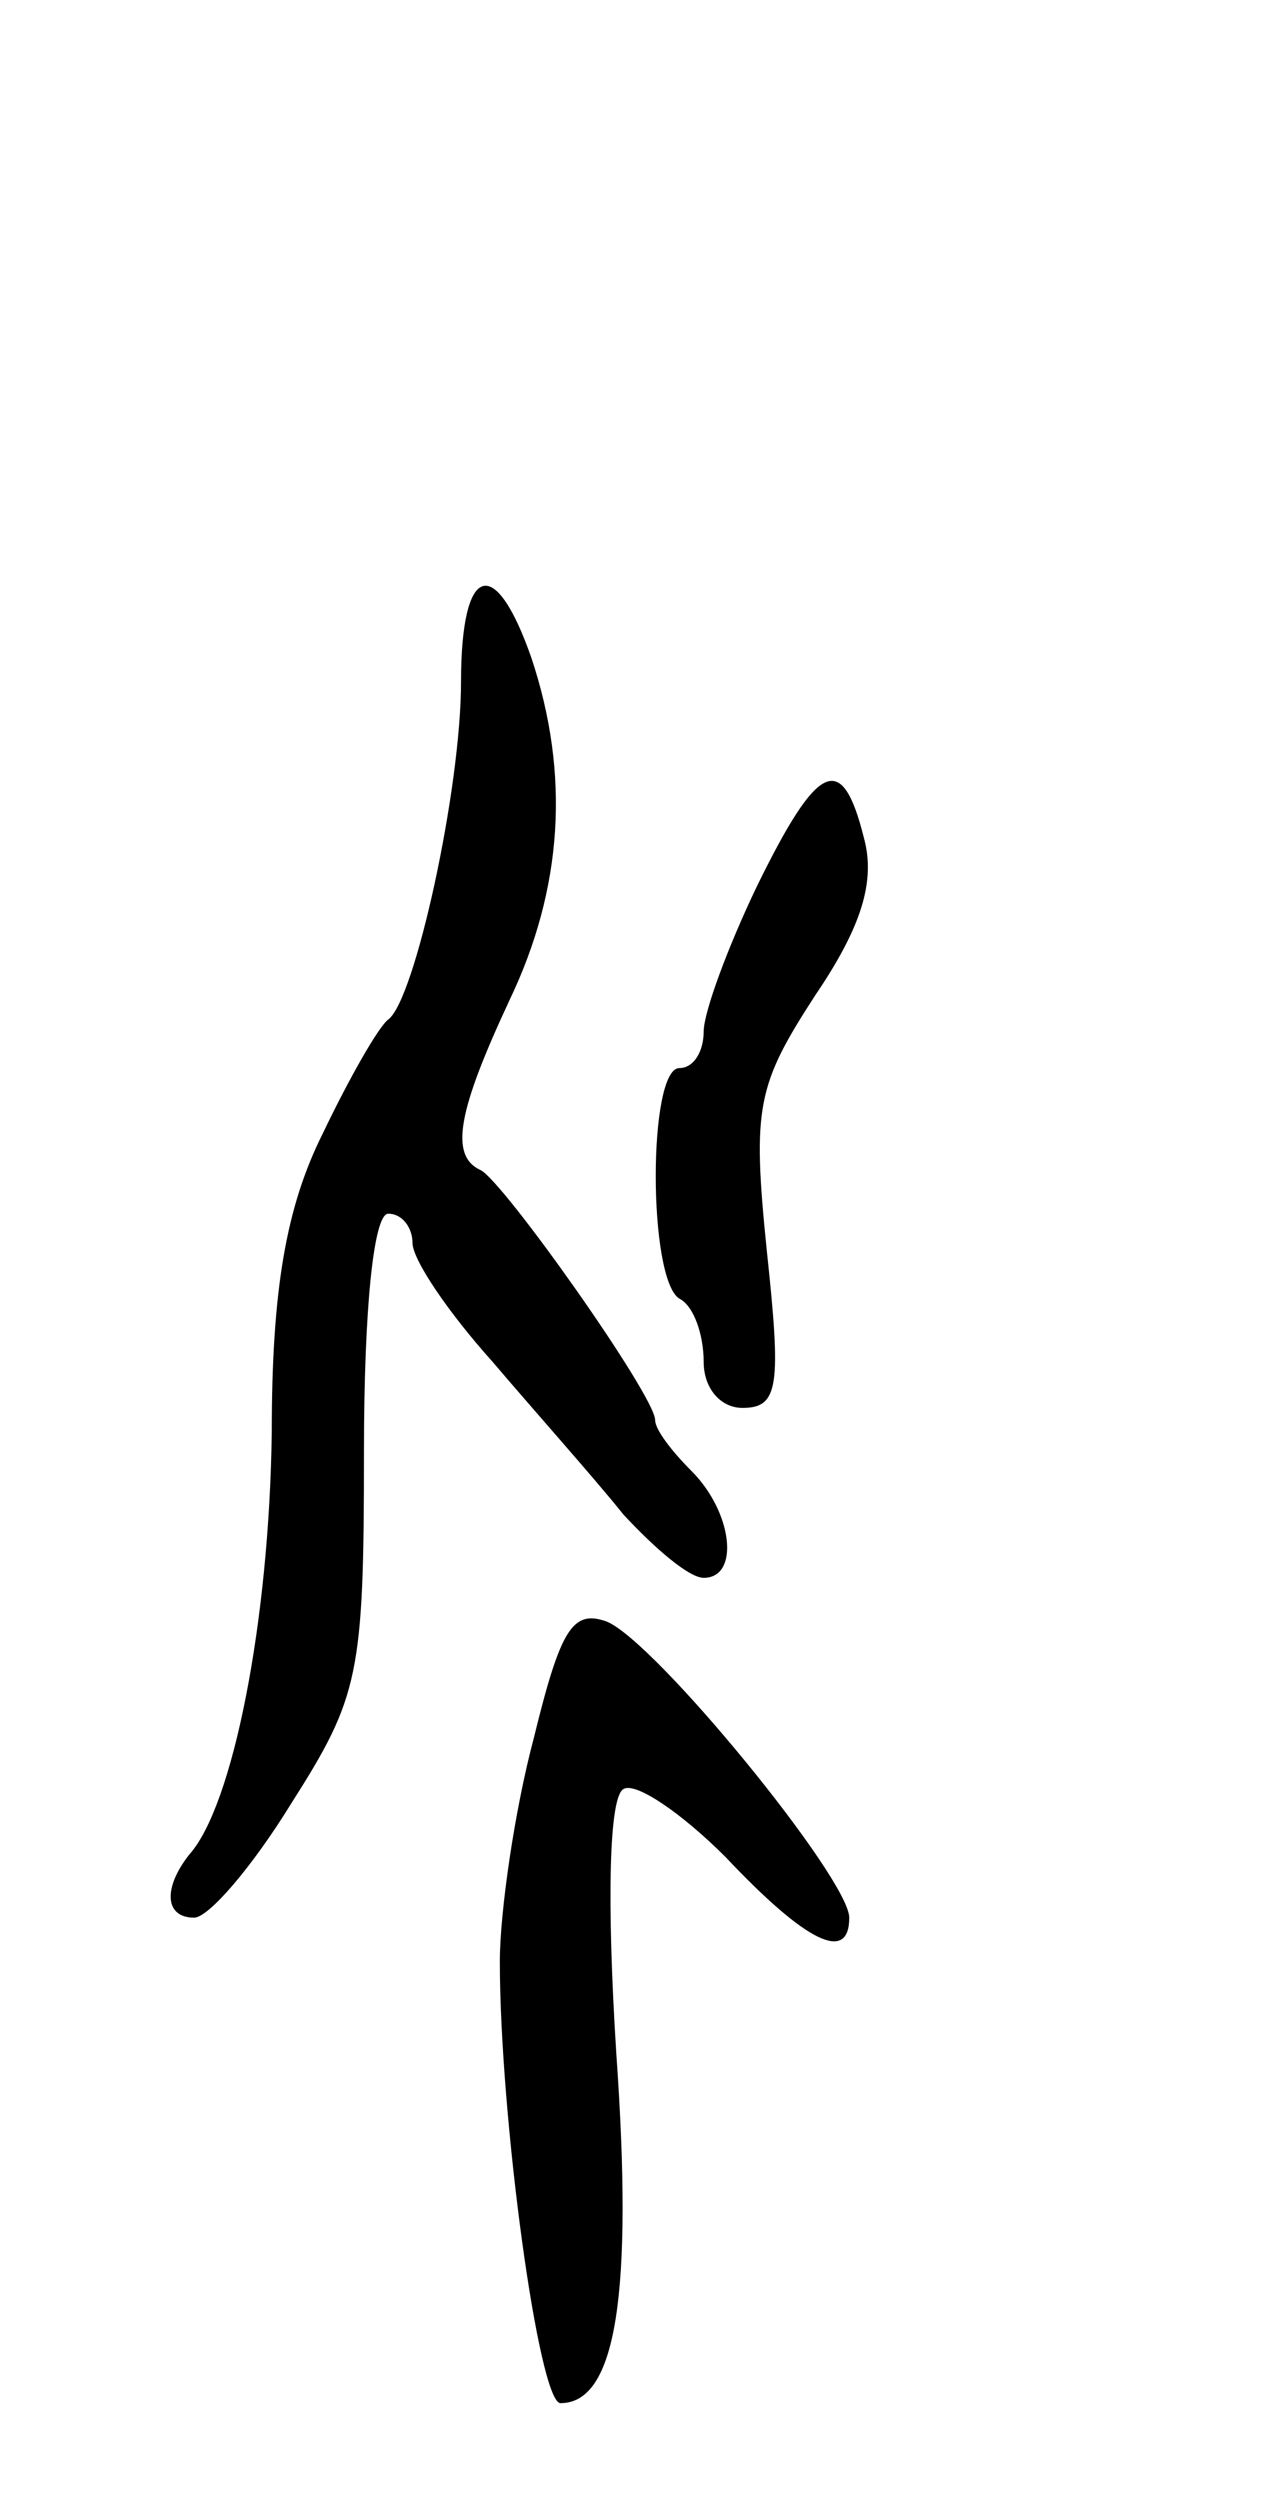 <svg version="1.0" xmlns="http://www.w3.org/2000/svg"
 width="53pt" height="103pt" viewBox="0 0 53 103"
 preserveAspectRatio="xMidYMid meet">
<g transform="translate(0,103) scale(0.1,-0.1)"
fill="#000000" stroke="none">
<path d="M190 749 c0 -44 -19 -131 -30 -139 -4 -3 -16 -24 -27 -47 -15 -30
-21 -64 -21 -123 -1 -78 -16 -154 -34 -174 -11 -14 -10 -26 2 -26 6 0 24 21
40 47 28 44 30 53 30 145 0 59 4 98 10 98 6 0 10 -6 10 -12 0 -7 15 -29 33
-49 17 -20 42 -48 54 -63 13 -14 27 -26 33 -26 15 0 12 27 -5 44 -8 8 -15 17
-15 21 0 10 -63 99 -72 103 -13 6 -9 25 12 70 22 46 25 93 9 141 -15 43 -29
39 -29 -10z"/>
<path d="M312 665 c-12 -25 -22 -52 -22 -60 0 -8 -4 -15 -10 -15 -13 0 -13
-87 0 -95 6 -3 10 -15 10 -26 0 -11 7 -19 16 -19 15 0 16 9 10 65 -6 59 -4 68
20 105 19 28 25 47 20 65 -9 36 -19 31 -44 -20z"/>
<path d="M220 314 c-8 -30 -14 -72 -14 -92 0 -64 16 -182 25 -182 23 0 30 45
23 144 -4 63 -3 106 3 109 5 3 24 -10 42 -28 33 -35 51 -44 51 -25 0 16 -80
114 -100 122 -14 5 -19 -3 -30 -48z"/>
</g>
</svg>
